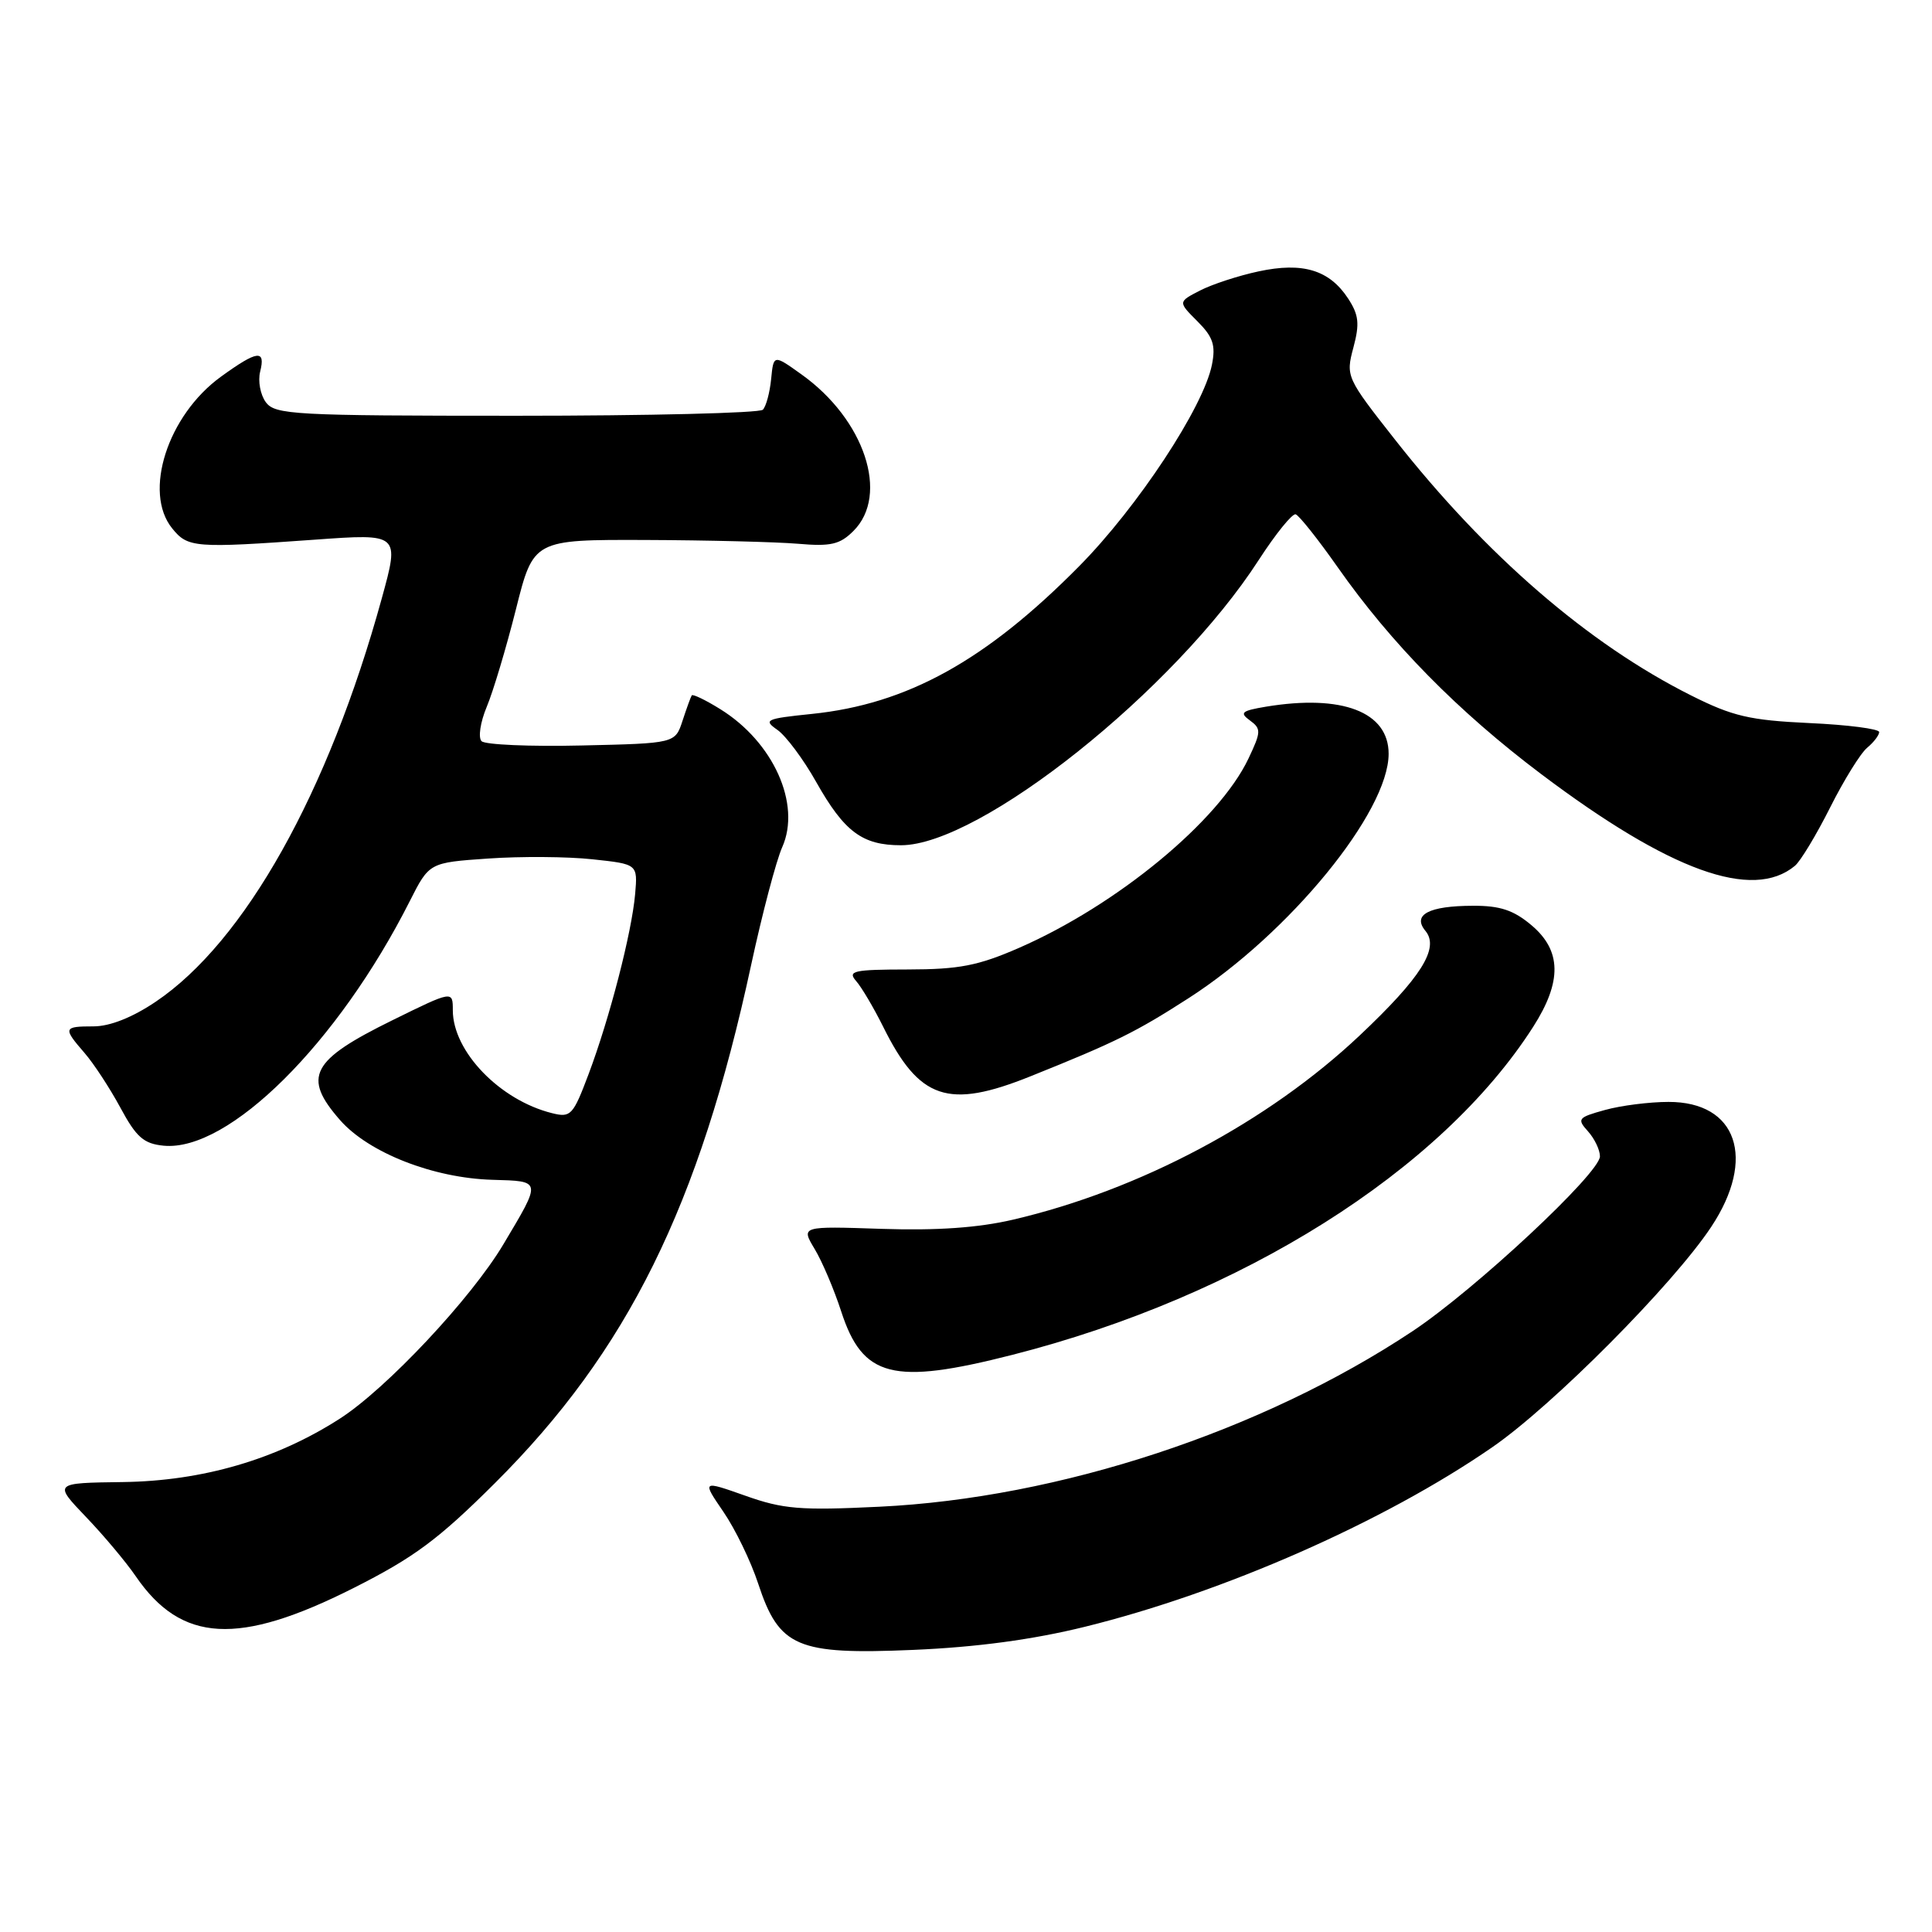 <?xml version="1.0" encoding="UTF-8" standalone="no"?>
<!DOCTYPE svg PUBLIC "-//W3C//DTD SVG 1.1//EN" "http://www.w3.org/Graphics/SVG/1.1/DTD/svg11.dtd" >
<svg xmlns="http://www.w3.org/2000/svg" xmlns:xlink="http://www.w3.org/1999/xlink" version="1.1" viewBox="0 0 256 256">
 <g >
 <path fill="currentColor"
d=" M 143.74 215.56 C 162.15 211.02 183.44 201.64 197.74 191.76 C 205.77 186.22 221.71 170.17 226.75 162.56 C 232.75 153.51 230.17 145.99 221.08 146.01 C 218.56 146.01 214.77 146.49 212.66 147.08 C 209.08 148.07 208.93 148.26 210.41 149.90 C 211.28 150.87 212.00 152.36 212.00 153.22 C 212.00 155.44 195.47 170.87 187.17 176.39 C 167.21 189.65 140.33 198.51 116.50 199.65 C 106.03 200.16 103.77 199.97 98.76 198.19 C 93.01 196.16 93.01 196.16 95.86 200.33 C 97.43 202.62 99.50 206.90 100.46 209.83 C 103.24 218.27 105.59 219.28 121.00 218.62 C 129.42 218.26 136.84 217.26 143.74 215.56 Z  M 46.81 210.44 C 54.84 206.39 58.05 204.02 65.57 196.53 C 83.14 179.03 92.65 159.81 99.53 127.86 C 101.00 121.06 102.85 114.04 103.65 112.25 C 106.18 106.56 102.48 98.32 95.43 93.96 C 93.49 92.75 91.79 91.94 91.66 92.14 C 91.53 92.34 90.98 93.85 90.44 95.50 C 89.46 98.50 89.46 98.50 77.06 98.78 C 70.24 98.94 64.28 98.68 63.81 98.21 C 63.34 97.74 63.64 95.71 64.49 93.67 C 65.34 91.65 67.08 85.83 68.36 80.75 C 70.68 71.50 70.68 71.50 85.59 71.55 C 93.79 71.58 102.85 71.81 105.72 72.05 C 110.09 72.43 111.29 72.15 113.09 70.35 C 117.88 65.57 114.56 55.57 106.20 49.61 C 102.50 46.96 102.50 46.96 102.18 50.23 C 102.00 52.03 101.51 53.86 101.08 54.29 C 100.66 54.73 85.96 55.09 68.42 55.09 C 38.91 55.09 36.44 54.95 35.22 53.29 C 34.50 52.31 34.16 50.49 34.47 49.25 C 35.22 46.27 34.11 46.41 29.28 49.91 C 22.21 55.03 18.93 65.23 22.82 70.02 C 24.89 72.58 25.79 72.65 41.72 71.51 C 52.95 70.70 52.95 70.70 50.59 79.28 C 43.50 105.05 32.42 124.81 20.61 132.75 C 17.52 134.83 14.55 136.00 12.39 136.00 C 8.39 136.00 8.32 136.20 11.20 139.52 C 12.41 140.91 14.55 144.18 15.95 146.77 C 18.06 150.69 19.04 151.55 21.68 151.81 C 30.29 152.64 44.78 138.25 54.30 119.40 C 56.88 114.30 56.88 114.30 64.69 113.76 C 68.99 113.46 75.20 113.50 78.50 113.86 C 84.50 114.50 84.50 114.50 84.16 118.46 C 83.71 123.58 80.78 134.92 77.99 142.33 C 75.93 147.80 75.63 148.12 73.15 147.50 C 66.23 145.78 60.01 139.33 60.00 133.87 C 60.00 131.25 60.00 131.25 52.01 135.18 C 41.19 140.50 40.04 142.69 45.06 148.42 C 48.86 152.75 57.43 156.11 65.26 156.33 C 71.82 156.52 71.79 156.34 66.70 164.88 C 62.44 172.04 51.19 184.03 45.01 187.99 C 36.61 193.39 26.83 196.24 16.29 196.38 C 7.09 196.50 7.09 196.50 11.39 201.00 C 13.76 203.47 16.72 207.01 17.98 208.85 C 24.03 217.69 31.61 218.10 46.81 210.44 Z  M 134.12 179.53 C 164.51 171.79 190.96 155.13 203.16 136.05 C 206.99 130.06 206.92 125.95 202.92 122.59 C 200.56 120.60 198.76 120.00 195.17 120.02 C 189.32 120.03 187.10 121.21 188.88 123.35 C 190.76 125.63 188.32 129.51 180.17 137.20 C 168.03 148.65 151.03 157.69 134.24 161.61 C 129.61 162.69 124.15 163.07 116.81 162.83 C 106.13 162.47 106.13 162.47 107.94 165.49 C 108.94 167.14 110.52 170.87 111.46 173.76 C 114.31 182.54 118.31 183.56 134.12 179.53 Z  M 136.56 142.61 C 147.83 138.09 150.52 136.75 157.50 132.26 C 170.86 123.66 184.00 107.60 184.00 99.88 C 184.00 94.33 177.84 91.97 167.74 93.64 C 164.52 94.18 164.21 94.44 165.62 95.46 C 167.13 96.57 167.11 96.96 165.43 100.51 C 161.49 108.81 148.01 119.93 135.00 125.61 C 129.61 127.96 127.10 128.45 120.31 128.46 C 113.08 128.47 112.27 128.65 113.44 129.99 C 114.17 130.82 115.77 133.53 117.00 136.00 C 121.81 145.72 125.62 147.01 136.56 142.61 Z  M 237.83 114.73 C 238.57 114.12 240.67 110.64 242.50 107.00 C 244.33 103.36 246.54 99.79 247.42 99.07 C 248.29 98.35 249.00 97.41 249.00 97.00 C 249.00 96.58 244.84 96.04 239.75 95.81 C 231.83 95.44 229.58 94.91 224.08 92.15 C 210.46 85.32 196.91 73.61 184.81 58.21 C 178.40 50.06 178.31 49.87 179.33 46.06 C 180.18 42.88 180.05 41.73 178.63 39.55 C 176.15 35.77 172.63 34.70 166.77 35.96 C 164.09 36.53 160.59 37.68 159.00 38.50 C 156.09 40.00 156.09 40.00 158.66 42.57 C 160.74 44.65 161.10 45.74 160.59 48.32 C 159.48 53.93 150.75 67.18 143.00 75.02 C 130.62 87.55 120.19 93.31 107.56 94.60 C 101.44 95.23 101.11 95.39 103.02 96.72 C 104.15 97.52 106.46 100.61 108.14 103.60 C 111.88 110.23 114.26 112.00 119.39 112.00 C 129.88 112.00 155.66 91.44 166.79 74.20 C 169.03 70.74 171.23 68.02 171.68 68.15 C 172.13 68.29 174.64 71.44 177.25 75.16 C 184.35 85.28 193.21 94.28 204.24 102.59 C 221.28 115.42 232.23 119.38 237.83 114.73 Z "/>
</g>
</svg>